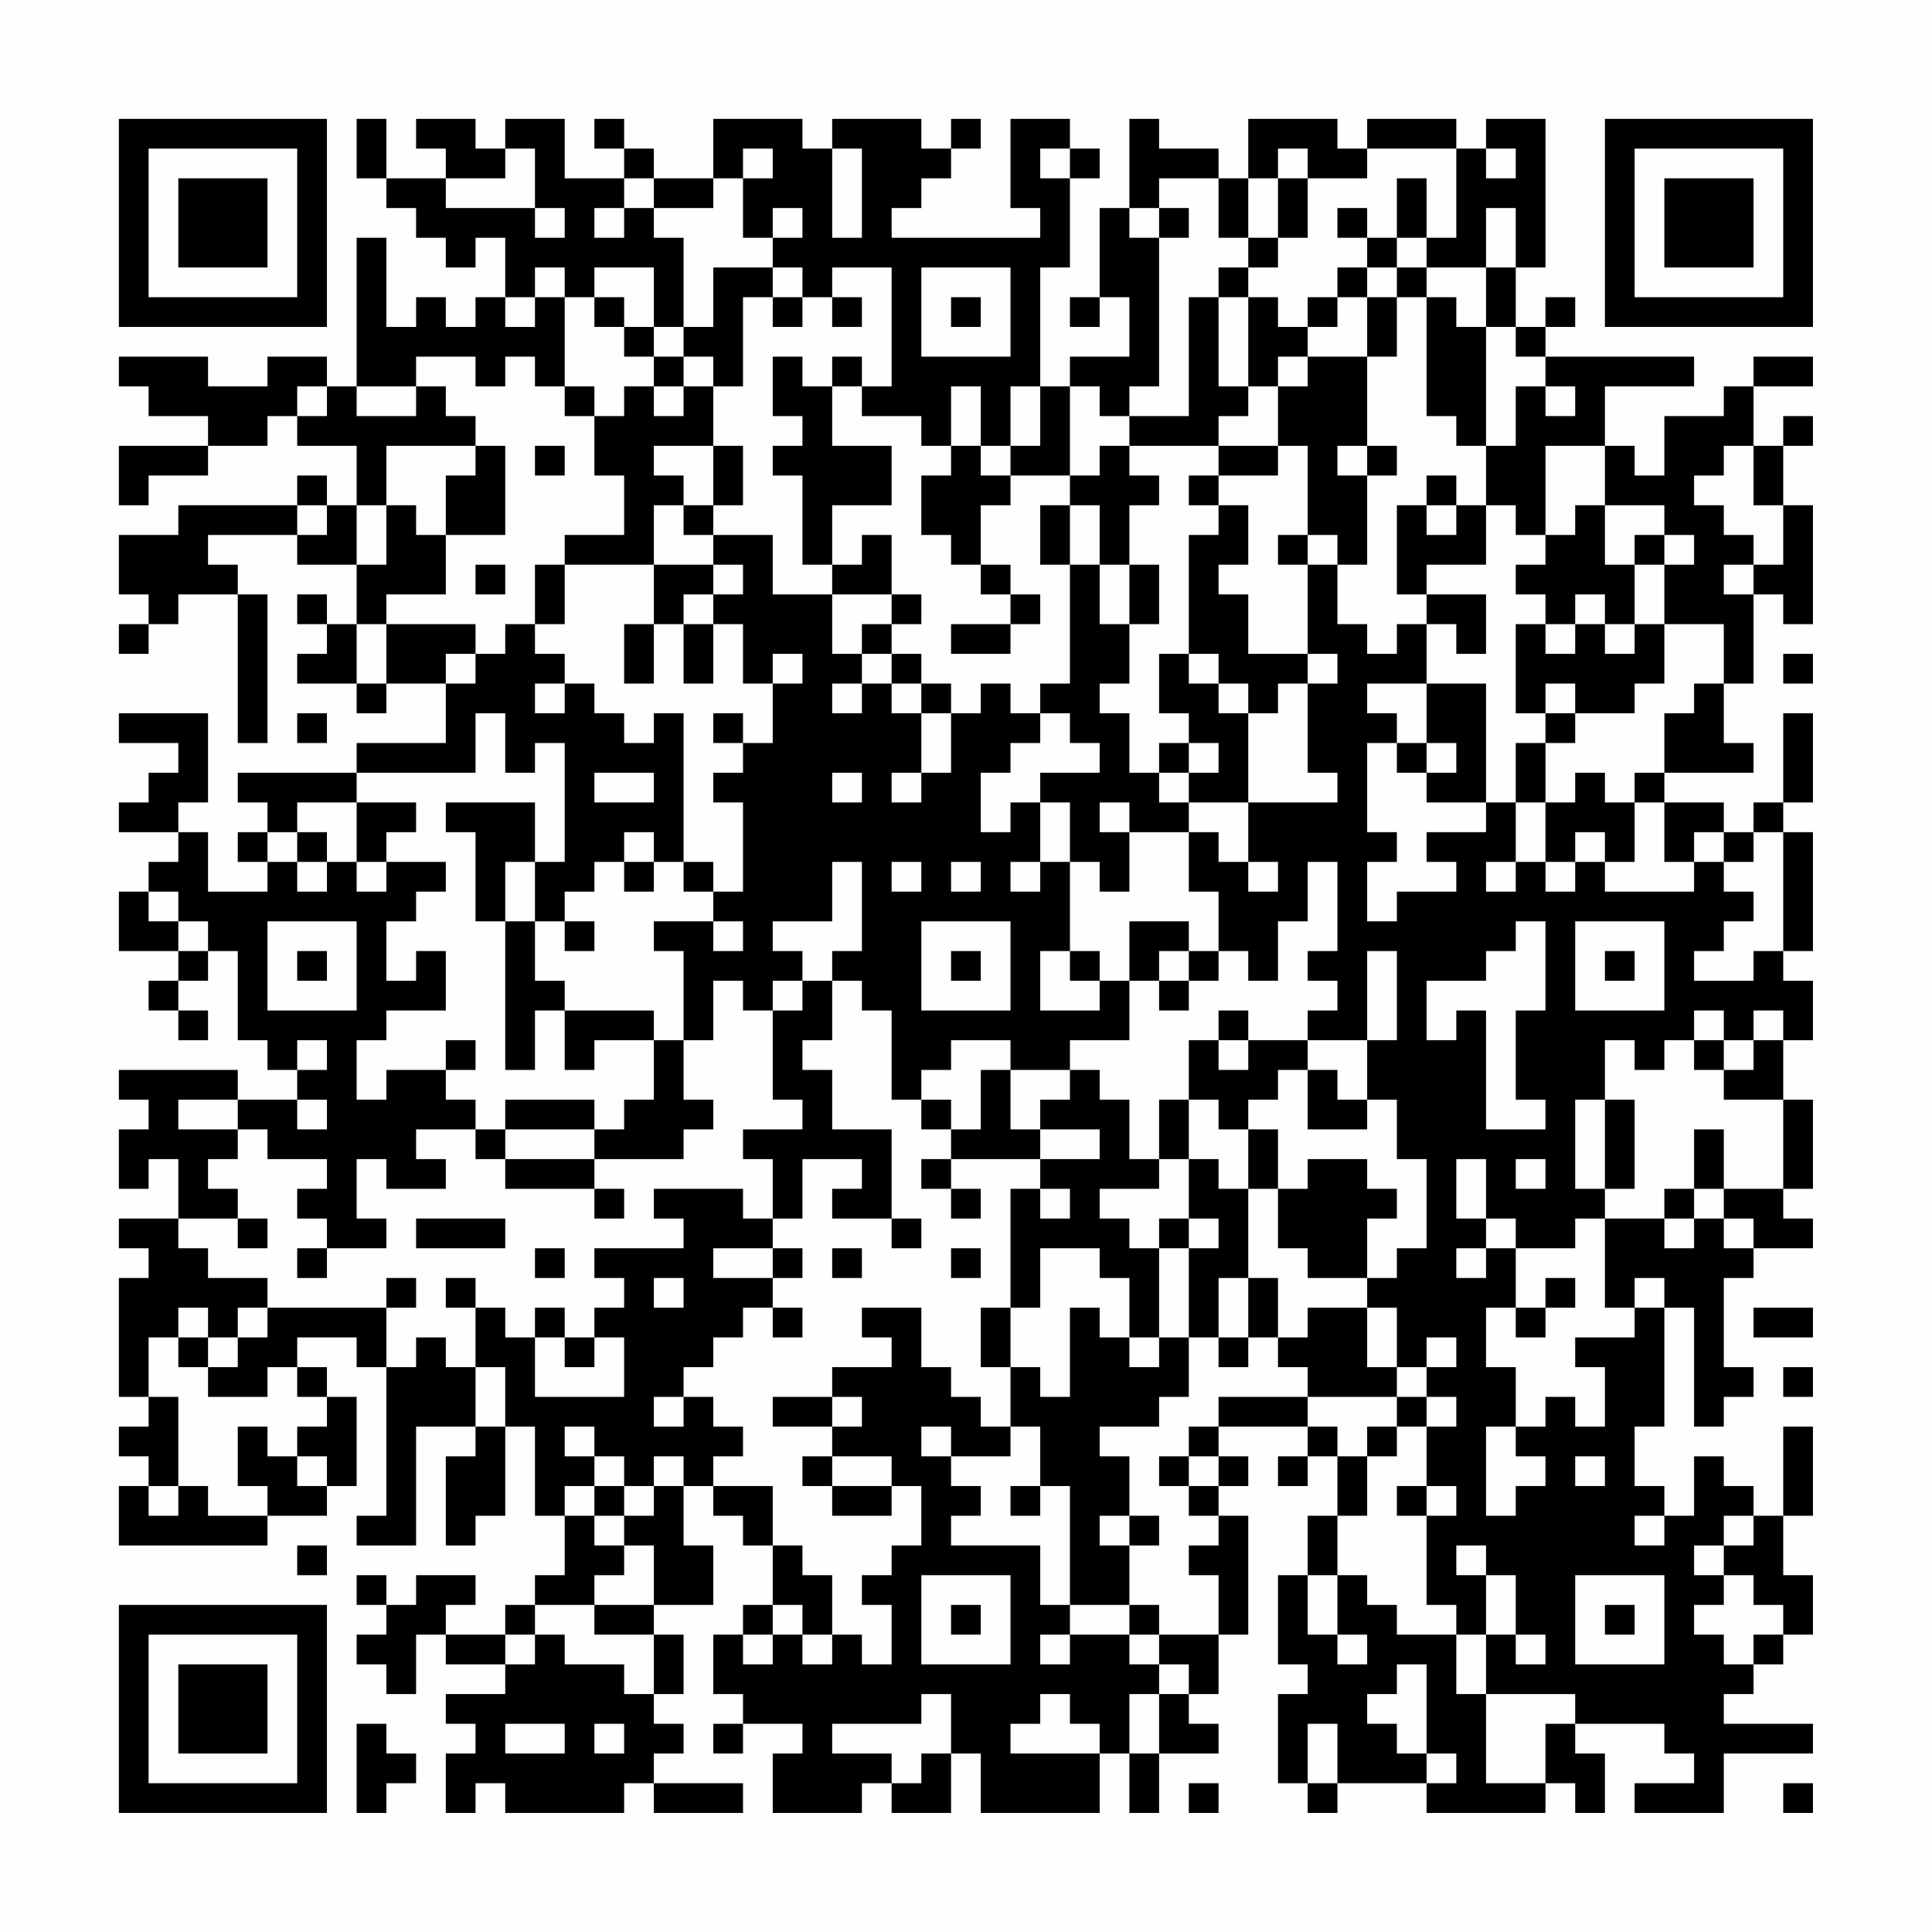 <?xml version="1.0" encoding="UTF-8"?>
<svg xmlns="http://www.w3.org/2000/svg" version="1.1" width="300" height="300" viewBox="0 0 300 300"><rect x="0" y="0" width="300" height="300" fill="#fefefe"/><g transform="scale(4.615)"><g transform="translate(4,4)"><path fill-rule="evenodd" d="M8 0L8 2L9 2L9 3L10 3L10 4L11 4L11 5L12 5L12 4L13 4L13 6L12 6L12 7L11 7L11 6L10 6L10 7L9 7L9 4L8 4L8 9L7 9L7 8L5 8L5 9L3 9L3 8L0 8L0 9L1 9L1 10L3 10L3 11L0 11L0 13L1 13L1 12L3 12L3 11L5 11L5 10L6 10L6 11L8 11L8 13L7 13L7 12L6 12L6 13L2 13L2 14L0 14L0 16L1 16L1 17L0 17L0 18L1 18L1 17L2 17L2 16L4 16L4 21L5 21L5 16L4 16L4 15L3 15L3 14L6 14L6 15L8 15L8 17L7 17L7 16L6 16L6 17L7 17L7 18L6 18L6 19L8 19L8 20L9 20L9 19L11 19L11 21L8 21L8 22L4 22L4 23L5 23L5 24L4 24L4 25L5 25L5 26L3 26L3 24L2 24L2 23L3 23L3 20L0 20L0 21L2 21L2 22L1 22L1 23L0 23L0 24L2 24L2 25L1 25L1 26L0 26L0 28L2 28L2 29L1 29L1 30L2 30L2 31L3 31L3 30L2 30L2 29L3 29L3 28L4 28L4 31L5 31L5 32L6 32L6 33L4 33L4 32L0 32L0 33L1 33L1 34L0 34L0 36L1 36L1 35L2 35L2 37L0 37L0 38L1 38L1 39L0 39L0 43L1 43L1 44L0 44L0 45L1 45L1 46L0 46L0 48L5 48L5 47L7 47L7 46L8 46L8 43L7 43L7 42L6 42L6 41L8 41L8 42L9 42L9 47L8 47L8 48L10 48L10 44L12 44L12 45L11 45L11 48L12 48L12 47L13 47L13 44L14 44L14 47L15 47L15 49L14 49L14 50L13 50L13 51L11 51L11 50L12 50L12 49L10 49L10 50L9 50L9 49L8 49L8 50L9 50L9 51L8 51L8 52L9 52L9 53L10 53L10 51L11 51L11 52L13 52L13 53L11 53L11 54L12 54L12 55L11 55L11 57L12 57L12 56L13 56L13 57L17 57L17 56L18 56L18 57L21 57L21 56L18 56L18 55L19 55L19 54L18 54L18 53L19 53L19 51L18 51L18 50L20 50L20 48L19 48L19 46L20 46L20 47L21 47L21 48L22 48L22 50L21 50L21 51L20 51L20 53L21 53L21 54L20 54L20 55L21 55L21 54L23 54L23 55L22 55L22 57L25 57L25 56L26 56L26 57L28 57L28 55L29 55L29 57L33 57L33 55L34 55L34 57L35 57L35 55L37 55L37 54L36 54L36 53L37 53L37 51L38 51L38 47L37 47L37 46L38 46L38 45L37 45L37 44L40 44L40 45L39 45L39 46L40 46L40 45L41 45L41 47L40 47L40 49L39 49L39 52L40 52L40 53L39 53L39 56L40 56L40 57L41 57L41 56L44 56L44 57L48 57L48 56L49 56L49 57L50 57L50 55L49 55L49 54L52 54L52 55L53 55L53 56L51 56L51 57L54 57L54 55L57 55L57 54L54 54L54 53L55 53L55 52L56 52L56 51L57 51L57 49L56 49L56 47L57 47L57 44L56 44L56 47L55 47L55 46L54 46L54 45L53 45L53 47L52 47L52 46L51 46L51 44L52 44L52 40L53 40L53 44L54 44L54 43L55 43L55 42L54 42L54 39L55 39L55 38L57 38L57 37L56 37L56 36L57 36L57 33L56 33L56 31L57 31L57 29L56 29L56 28L57 28L57 24L56 24L56 23L57 23L57 20L56 20L56 23L55 23L55 24L54 24L54 23L52 23L52 22L55 22L55 21L54 21L54 19L55 19L55 16L56 16L56 17L57 17L57 13L56 13L56 11L57 11L57 10L56 10L56 11L55 11L55 9L57 9L57 8L55 8L55 9L54 9L54 10L52 10L52 12L51 12L51 11L50 11L50 9L53 9L53 8L48 8L48 7L49 7L49 6L48 6L48 7L47 7L47 5L48 5L48 0L46 0L46 1L45 1L45 0L42 0L42 1L41 1L41 0L38 0L38 2L37 2L37 1L35 1L35 0L34 0L34 3L33 3L33 6L32 6L32 7L33 7L33 6L34 6L34 8L32 8L32 9L31 9L31 5L32 5L32 2L33 2L33 1L32 1L32 0L30 0L30 3L31 3L31 4L26 4L26 3L27 3L27 2L28 2L28 1L29 1L29 0L28 0L28 1L27 1L27 0L24 0L24 1L23 1L23 0L20 0L20 2L18 2L18 1L17 1L17 0L16 0L16 1L17 1L17 2L15 2L15 0L13 0L13 1L12 1L12 0L10 0L10 1L11 1L11 2L9 2L9 0ZM13 1L13 2L11 2L11 3L14 3L14 4L15 4L15 3L14 3L14 1ZM21 1L21 2L20 2L20 3L18 3L18 2L17 2L17 3L16 3L16 4L17 4L17 3L18 3L18 4L19 4L19 7L18 7L18 5L16 5L16 6L15 6L15 5L14 5L14 6L13 6L13 7L14 7L14 6L15 6L15 9L14 9L14 8L13 8L13 9L12 9L12 8L10 8L10 9L8 9L8 10L10 10L10 9L11 9L11 10L12 10L12 11L9 11L9 13L8 13L8 15L9 15L9 13L10 13L10 14L11 14L11 16L9 16L9 17L8 17L8 19L9 19L9 17L12 17L12 18L11 18L11 19L12 19L12 18L13 18L13 17L14 17L14 18L15 18L15 19L14 19L14 20L15 20L15 19L16 19L16 20L17 20L17 21L18 21L18 20L19 20L19 25L18 25L18 24L17 24L17 25L16 25L16 26L15 26L15 27L14 27L14 25L15 25L15 21L14 21L14 22L13 22L13 20L12 20L12 22L8 22L8 23L6 23L6 24L5 24L5 25L6 25L6 26L7 26L7 25L8 25L8 26L9 26L9 25L11 25L11 26L10 26L10 27L9 27L9 29L10 29L10 28L11 28L11 30L9 30L9 31L8 31L8 33L9 33L9 32L11 32L11 33L12 33L12 34L10 34L10 35L11 35L11 36L9 36L9 35L8 35L8 37L9 37L9 38L7 38L7 37L6 37L6 36L7 36L7 35L5 35L5 34L4 34L4 33L2 33L2 34L4 34L4 35L3 35L3 36L4 36L4 37L2 37L2 38L3 38L3 39L5 39L5 40L4 40L4 41L3 41L3 40L2 40L2 41L1 41L1 43L2 43L2 46L1 46L1 47L2 47L2 46L3 46L3 47L5 47L5 46L4 46L4 44L5 44L5 45L6 45L6 46L7 46L7 45L6 45L6 44L7 44L7 43L6 43L6 42L5 42L5 43L3 43L3 42L4 42L4 41L5 41L5 40L9 40L9 42L10 42L10 41L11 41L11 42L12 42L12 44L13 44L13 42L12 42L12 40L13 40L13 41L14 41L14 43L17 43L17 41L16 41L16 40L17 40L17 39L16 39L16 38L19 38L19 37L18 37L18 36L21 36L21 37L22 37L22 38L20 38L20 39L22 39L22 40L21 40L21 41L20 41L20 42L19 42L19 43L18 43L18 44L19 44L19 43L20 43L20 44L21 44L21 45L20 45L20 46L22 46L22 48L23 48L23 49L24 49L24 51L23 51L23 50L22 50L22 51L21 51L21 52L22 52L22 51L23 51L23 52L24 52L24 51L25 51L25 52L26 52L26 50L25 50L25 49L26 49L26 48L27 48L27 46L26 46L26 45L24 45L24 44L25 44L25 43L24 43L24 42L26 42L26 41L25 41L25 40L27 40L27 42L28 42L28 43L29 43L29 44L30 44L30 45L28 45L28 44L27 44L27 45L28 45L28 46L29 46L29 47L28 47L28 48L31 48L31 50L32 50L32 51L31 51L31 52L32 52L32 51L34 51L34 52L35 52L35 53L34 53L34 55L35 55L35 53L36 53L36 52L35 52L35 51L37 51L37 49L36 49L36 48L37 48L37 47L36 47L36 46L37 46L37 45L36 45L36 44L37 44L37 43L40 43L40 44L41 44L41 45L42 45L42 47L41 47L41 49L40 49L40 51L41 51L41 52L42 52L42 51L41 51L41 49L42 49L42 50L43 50L43 51L45 51L45 53L46 53L46 56L48 56L48 54L49 54L49 53L46 53L46 51L47 51L47 52L48 52L48 51L47 51L47 49L46 49L46 48L45 48L45 49L46 49L46 51L45 51L45 50L44 50L44 47L45 47L45 46L44 46L44 44L45 44L45 43L44 43L44 42L45 42L45 41L44 41L44 42L43 42L43 40L42 40L42 39L43 39L43 38L44 38L44 35L43 35L43 33L42 33L42 31L43 31L43 28L42 28L42 31L40 31L40 30L41 30L41 29L40 29L40 28L41 28L41 25L40 25L40 27L39 27L39 29L38 29L38 28L37 28L37 26L36 26L36 24L37 24L37 25L38 25L38 26L39 26L39 25L38 25L38 23L41 23L41 22L40 22L40 19L41 19L41 18L40 18L40 15L41 15L41 17L42 17L42 18L43 18L43 17L44 17L44 19L42 19L42 20L43 20L43 21L42 21L42 24L43 24L43 25L42 25L42 27L43 27L43 26L45 26L45 25L44 25L44 24L46 24L46 23L47 23L47 25L46 25L46 26L47 26L47 25L48 25L48 26L49 26L49 25L50 25L50 26L53 26L53 25L54 25L54 26L55 26L55 27L54 27L54 28L53 28L53 29L55 29L55 28L56 28L56 24L55 24L55 25L54 25L54 24L53 24L53 25L52 25L52 23L51 23L51 22L52 22L52 20L53 20L53 19L54 19L54 17L52 17L52 15L53 15L53 14L52 14L52 13L50 13L50 11L48 11L48 14L47 14L47 13L46 13L46 11L47 11L47 9L48 9L48 10L49 10L49 9L48 9L48 8L47 8L47 7L46 7L46 5L47 5L47 3L46 3L46 5L44 5L44 4L45 4L45 1L42 1L42 2L40 2L40 1L39 1L39 2L38 2L38 4L37 4L37 2L35 2L35 3L34 3L34 4L35 4L35 9L34 9L34 10L33 10L33 9L32 9L32 12L30 12L30 11L31 11L31 9L30 9L30 11L29 11L29 9L28 9L28 11L27 11L27 10L25 10L25 9L26 9L26 5L24 5L24 6L23 6L23 5L22 5L22 4L23 4L23 3L22 3L22 4L21 4L21 2L22 2L22 1ZM24 1L24 4L25 4L25 1ZM31 1L31 2L32 2L32 1ZM46 1L46 2L47 2L47 1ZM39 2L39 4L38 4L38 5L37 5L37 6L36 6L36 10L34 10L34 11L33 11L33 12L32 12L32 13L31 13L31 15L32 15L32 19L31 19L31 20L30 20L30 19L29 19L29 20L28 20L28 19L27 19L27 18L26 18L26 17L27 17L27 16L26 16L26 14L25 14L25 15L24 15L24 13L26 13L26 11L24 11L24 9L25 9L25 8L24 8L24 9L23 9L23 8L22 8L22 10L23 10L23 11L22 11L22 12L23 12L23 15L24 15L24 16L22 16L22 14L20 14L20 13L21 13L21 11L20 11L20 9L21 9L21 6L22 6L22 7L23 7L23 6L22 6L22 5L20 5L20 7L19 7L19 8L18 8L18 7L17 7L17 6L16 6L16 7L17 7L17 8L18 8L18 9L17 9L17 10L16 10L16 9L15 9L15 10L16 10L16 12L17 12L17 14L15 14L15 15L14 15L14 17L15 17L15 15L18 15L18 17L17 17L17 19L18 19L18 17L19 17L19 19L20 19L20 17L21 17L21 19L22 19L22 21L21 21L21 20L20 20L20 21L21 21L21 22L20 22L20 23L21 23L21 26L20 26L20 25L19 25L19 26L20 26L20 27L18 27L18 28L19 28L19 31L18 31L18 30L15 30L15 29L14 29L14 27L13 27L13 25L14 25L14 23L11 23L11 24L12 24L12 27L13 27L13 32L14 32L14 30L15 30L15 32L16 32L16 31L18 31L18 33L17 33L17 34L16 34L16 33L13 33L13 34L12 34L12 35L13 35L13 36L16 36L16 37L17 37L17 36L16 36L16 35L19 35L19 34L20 34L20 33L19 33L19 31L20 31L20 29L21 29L21 30L22 30L22 33L23 33L23 34L21 34L21 35L22 35L22 37L23 37L23 35L25 35L25 36L24 36L24 37L26 37L26 38L27 38L27 37L26 37L26 34L24 34L24 32L23 32L23 31L24 31L24 29L25 29L25 30L26 30L26 33L27 33L27 34L28 34L28 35L27 35L27 36L28 36L28 37L29 37L29 36L28 36L28 35L31 35L31 36L30 36L30 40L29 40L29 42L30 42L30 44L31 44L31 46L30 46L30 47L31 47L31 46L32 46L32 50L34 50L34 51L35 51L35 50L34 50L34 48L35 48L35 47L34 47L34 45L33 45L33 44L35 44L35 43L36 43L36 41L37 41L37 42L38 42L38 41L39 41L39 42L40 42L40 43L43 43L43 44L42 44L42 45L43 45L43 44L44 44L44 43L43 43L43 42L42 42L42 40L40 40L40 41L39 41L39 39L38 39L38 36L39 36L39 38L40 38L40 39L42 39L42 37L43 37L43 36L42 36L42 35L40 35L40 36L39 36L39 34L38 34L38 33L39 33L39 32L40 32L40 34L42 34L42 33L41 33L41 32L40 32L40 31L38 31L38 30L37 30L37 31L36 31L36 33L35 33L35 35L34 35L34 33L33 33L33 32L32 32L32 31L34 31L34 29L35 29L35 30L36 30L36 29L37 29L37 28L36 28L36 27L34 27L34 29L33 29L33 28L32 28L32 25L33 25L33 26L34 26L34 24L36 24L36 23L38 23L38 20L39 20L39 19L40 19L40 18L38 18L38 16L37 16L37 15L38 15L38 13L37 13L37 12L39 12L39 11L40 11L40 14L39 14L39 15L40 15L40 14L41 14L41 15L42 15L42 12L43 12L43 11L42 11L42 8L43 8L43 6L44 6L44 10L45 10L45 11L46 11L46 7L45 7L45 6L44 6L44 5L43 5L43 4L44 4L44 2L43 2L43 4L42 4L42 3L41 3L41 4L42 4L42 5L41 5L41 6L40 6L40 7L39 7L39 6L38 6L38 5L39 5L39 4L40 4L40 2ZM35 3L35 4L36 4L36 3ZM27 5L27 8L30 8L30 5ZM42 5L42 6L41 6L41 7L40 7L40 8L39 8L39 9L38 9L38 6L37 6L37 9L38 9L38 10L37 10L37 11L34 11L34 12L35 12L35 13L34 13L34 15L33 15L33 13L32 13L32 15L33 15L33 17L34 17L34 19L33 19L33 20L34 20L34 22L35 22L35 23L36 23L36 22L37 22L37 21L36 21L36 20L35 20L35 18L36 18L36 19L37 19L37 20L38 20L38 19L37 19L37 18L36 18L36 14L37 14L37 13L36 13L36 12L37 12L37 11L39 11L39 9L40 9L40 8L42 8L42 6L43 6L43 5ZM24 6L24 7L25 7L25 6ZM28 6L28 7L29 7L29 6ZM19 8L19 9L18 9L18 10L19 10L19 9L20 9L20 8ZM6 9L6 10L7 10L7 9ZM12 11L12 12L11 12L11 14L13 14L13 11ZM14 11L14 12L15 12L15 11ZM18 11L18 12L19 12L19 13L18 13L18 15L20 15L20 16L19 16L19 17L20 17L20 16L21 16L21 15L20 15L20 14L19 14L19 13L20 13L20 11ZM28 11L28 12L27 12L27 14L28 14L28 15L29 15L29 16L30 16L30 17L28 17L28 18L30 18L30 17L31 17L31 16L30 16L30 15L29 15L29 13L30 13L30 12L29 12L29 11ZM41 11L41 12L42 12L42 11ZM54 11L54 12L53 12L53 13L54 13L54 14L55 14L55 15L54 15L54 16L55 16L55 15L56 15L56 13L55 13L55 11ZM44 12L44 13L43 13L43 16L44 16L44 17L45 17L45 18L46 18L46 16L44 16L44 15L46 15L46 13L45 13L45 12ZM6 13L6 14L7 14L7 13ZM44 13L44 14L45 14L45 13ZM49 13L49 14L48 14L48 15L47 15L47 16L48 16L48 17L47 17L47 20L48 20L48 21L47 21L47 23L48 23L48 25L49 25L49 24L50 24L50 25L51 25L51 23L50 23L50 22L49 22L49 23L48 23L48 21L49 21L49 20L51 20L51 19L52 19L52 17L51 17L51 15L52 15L52 14L51 14L51 15L50 15L50 13ZM12 15L12 16L13 16L13 15ZM34 15L34 17L35 17L35 15ZM24 16L24 18L25 18L25 19L24 19L24 20L25 20L25 19L26 19L26 20L27 20L27 22L26 22L26 23L27 23L27 22L28 22L28 20L27 20L27 19L26 19L26 18L25 18L25 17L26 17L26 16ZM49 16L49 17L48 17L48 18L49 18L49 17L50 17L50 18L51 18L51 17L50 17L50 16ZM22 18L22 19L23 19L23 18ZM56 18L56 19L57 19L57 18ZM44 19L44 21L43 21L43 22L44 22L44 23L46 23L46 19ZM48 19L48 20L49 20L49 19ZM6 20L6 21L7 21L7 20ZM31 20L31 21L30 21L30 22L29 22L29 24L30 24L30 23L31 23L31 25L30 25L30 26L31 26L31 25L32 25L32 23L31 23L31 22L33 22L33 21L32 21L32 20ZM35 21L35 22L36 22L36 21ZM44 21L44 22L45 22L45 21ZM16 22L16 23L18 23L18 22ZM24 22L24 23L25 23L25 22ZM8 23L8 25L9 25L9 24L10 24L10 23ZM33 23L33 24L34 24L34 23ZM6 24L6 25L7 25L7 24ZM17 25L17 26L18 26L18 25ZM24 25L24 27L22 27L22 28L23 28L23 29L22 29L22 30L23 30L23 29L24 29L24 28L25 28L25 25ZM26 25L26 26L27 26L27 25ZM28 25L28 26L29 26L29 25ZM1 26L1 27L2 27L2 28L3 28L3 27L2 27L2 26ZM5 27L5 30L8 30L8 27ZM15 27L15 28L16 28L16 27ZM20 27L20 28L21 28L21 27ZM27 27L27 30L30 30L30 27ZM47 27L47 28L46 28L46 29L44 29L44 31L45 31L45 30L46 30L46 34L48 34L48 33L47 33L47 30L48 30L48 27ZM49 27L49 30L52 30L52 27ZM6 28L6 29L7 29L7 28ZM28 28L28 29L29 29L29 28ZM31 28L31 30L33 30L33 29L32 29L32 28ZM35 28L35 29L36 29L36 28ZM50 28L50 29L51 29L51 28ZM53 30L53 31L52 31L52 32L51 32L51 31L50 31L50 33L49 33L49 36L50 36L50 37L49 37L49 38L47 38L47 37L46 37L46 35L45 35L45 37L46 37L46 38L45 38L45 39L46 39L46 38L47 38L47 40L46 40L46 42L47 42L47 44L46 44L46 47L47 47L47 46L48 46L48 45L47 45L47 44L48 44L48 43L49 43L49 44L50 44L50 42L49 42L49 41L51 41L51 40L52 40L52 39L51 39L51 40L50 40L50 37L52 37L52 38L53 38L53 37L54 37L54 38L55 38L55 37L54 37L54 36L56 36L56 33L54 33L54 32L55 32L55 31L56 31L56 30L55 30L55 31L54 31L54 30ZM6 31L6 32L7 32L7 31ZM11 31L11 32L12 32L12 31ZM28 31L28 32L27 32L27 33L28 33L28 34L29 34L29 32L30 32L30 34L31 34L31 35L33 35L33 34L31 34L31 33L32 33L32 32L30 32L30 31ZM37 31L37 32L38 32L38 31ZM53 31L53 32L54 32L54 31ZM6 33L6 34L7 34L7 33ZM36 33L36 35L35 35L35 36L33 36L33 37L34 37L34 38L35 38L35 41L34 41L34 39L33 39L33 38L31 38L31 40L30 40L30 42L31 42L31 43L32 43L32 40L33 40L33 41L34 41L34 42L35 42L35 41L36 41L36 38L37 38L37 37L36 37L36 35L37 35L37 36L38 36L38 34L37 34L37 33ZM50 33L50 36L51 36L51 33ZM13 34L13 35L16 35L16 34ZM53 34L53 36L52 36L52 37L53 37L53 36L54 36L54 34ZM47 35L47 36L48 36L48 35ZM31 36L31 37L32 37L32 36ZM4 37L4 38L5 38L5 37ZM10 37L10 38L13 38L13 37ZM35 37L35 38L36 38L36 37ZM6 38L6 39L7 39L7 38ZM14 38L14 39L15 39L15 38ZM22 38L22 39L23 39L23 38ZM24 38L24 39L25 39L25 38ZM28 38L28 39L29 39L29 38ZM9 39L9 40L10 40L10 39ZM11 39L11 40L12 40L12 39ZM18 39L18 40L19 40L19 39ZM37 39L37 41L38 41L38 39ZM48 39L48 40L47 40L47 41L48 41L48 40L49 40L49 39ZM14 40L14 41L15 41L15 42L16 42L16 41L15 41L15 40ZM22 40L22 41L23 41L23 40ZM55 40L55 41L57 41L57 40ZM2 41L2 42L3 42L3 41ZM56 42L56 43L57 43L57 42ZM22 43L22 44L24 44L24 43ZM15 44L15 45L16 45L16 46L15 46L15 47L16 47L16 48L17 48L17 49L16 49L16 50L14 50L14 51L13 51L13 52L14 52L14 51L15 51L15 52L17 52L17 53L18 53L18 51L16 51L16 50L18 50L18 48L17 48L17 47L18 47L18 46L19 46L19 45L18 45L18 46L17 46L17 45L16 45L16 44ZM23 45L23 46L24 46L24 47L26 47L26 46L24 46L24 45ZM35 45L35 46L36 46L36 45ZM49 45L49 46L50 46L50 45ZM16 46L16 47L17 47L17 46ZM43 46L43 47L44 47L44 46ZM33 47L33 48L34 48L34 47ZM51 47L51 48L52 48L52 47ZM54 47L54 48L53 48L53 49L54 49L54 50L53 50L53 51L54 51L54 52L55 52L55 51L56 51L56 50L55 50L55 49L54 49L54 48L55 48L55 47ZM6 48L6 49L7 49L7 48ZM27 49L27 52L30 52L30 49ZM49 49L49 52L52 52L52 49ZM28 50L28 51L29 51L29 50ZM50 50L50 51L51 51L51 50ZM43 52L43 53L42 53L42 54L43 54L43 55L44 55L44 56L45 56L45 55L44 55L44 52ZM27 53L27 54L24 54L24 55L26 55L26 56L27 56L27 55L28 55L28 53ZM31 53L31 54L30 54L30 55L33 55L33 54L32 54L32 53ZM8 54L8 57L9 57L9 56L10 56L10 55L9 55L9 54ZM13 54L13 55L15 55L15 54ZM16 54L16 55L17 55L17 54ZM40 54L40 56L41 56L41 54ZM36 56L36 57L37 57L37 56ZM56 56L56 57L57 57L57 56ZM0 0L0 7L7 7L7 0ZM1 1L1 6L6 6L6 1ZM2 2L2 5L5 5L5 2ZM50 0L50 7L57 7L57 0ZM51 1L51 6L56 6L56 1ZM52 2L52 5L55 5L55 2ZM0 50L0 57L7 57L7 50ZM1 51L1 56L6 56L6 51ZM2 52L2 55L5 55L5 52Z" fill="#000000"/></g></g></svg>
